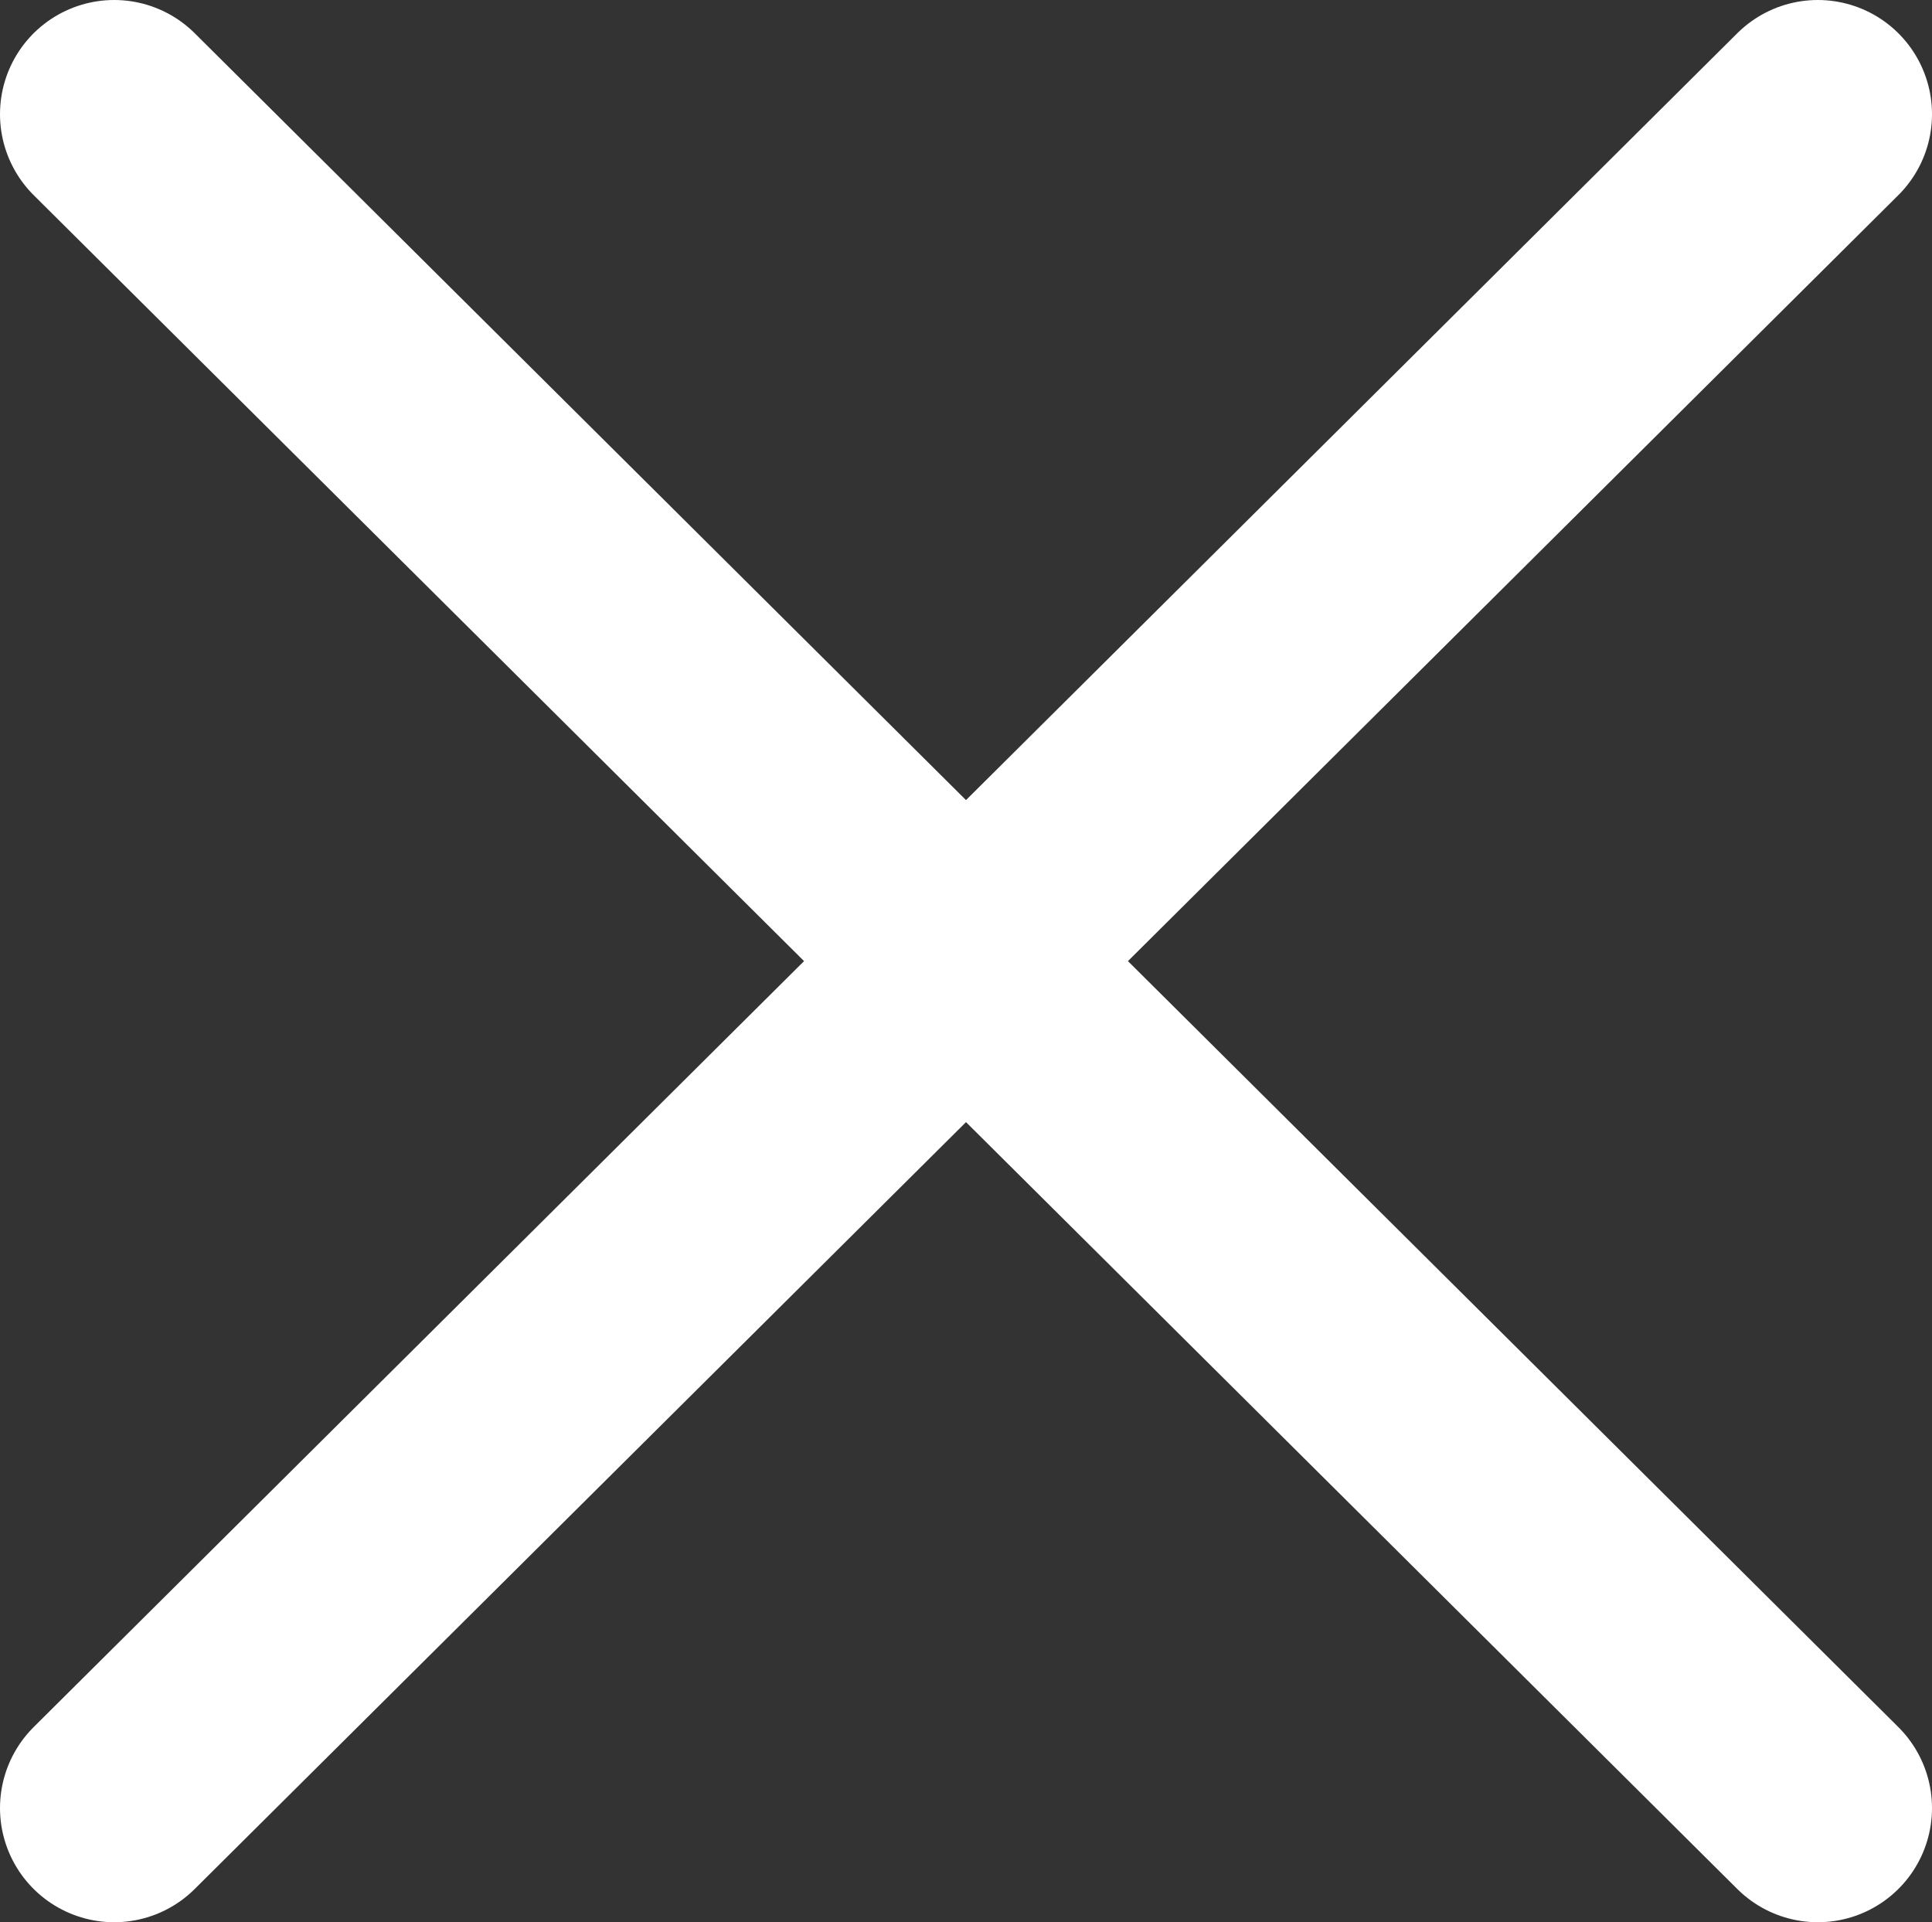 <?xml version="1.0" encoding="utf-8"?>
<!-- Generator: Adobe Illustrator 19.2.1, SVG Export Plug-In . SVG Version: 6.00 Build 0)  -->
<!DOCTYPE svg PUBLIC "-//W3C//DTD SVG 1.1//EN" "http://www.w3.org/Graphics/SVG/1.1/DTD/svg11.dtd">
<svg version="1.1" id="icons" xmlns="http://www.w3.org/2000/svg" xmlns:xlink="http://www.w3.org/1999/xlink" x="0px" y="0px"
	 width="33.841px" height="33.669px" viewBox="0 0 33.841 33.669" enable-background="new 0 0 33.841 33.669" xml:space="preserve">
<rect x="0" y="0" width="33.841" height="33.669" fill="#333333" stroke="none"/>
<g id="Icon_5_">
	
		<line fill="none" stroke="#FFFFFF" stroke-width="4" stroke-linecap="round" stroke-miterlimit="10" x1="2" y1="2" x2="31.841" y2="31.669"/>
	
		<line fill="none" stroke="#FFFFFF" stroke-width="4" stroke-linecap="round" stroke-miterlimit="10" x1="31.841" y1="2" x2="2" y2="31.669"/>
</g>
</svg>
